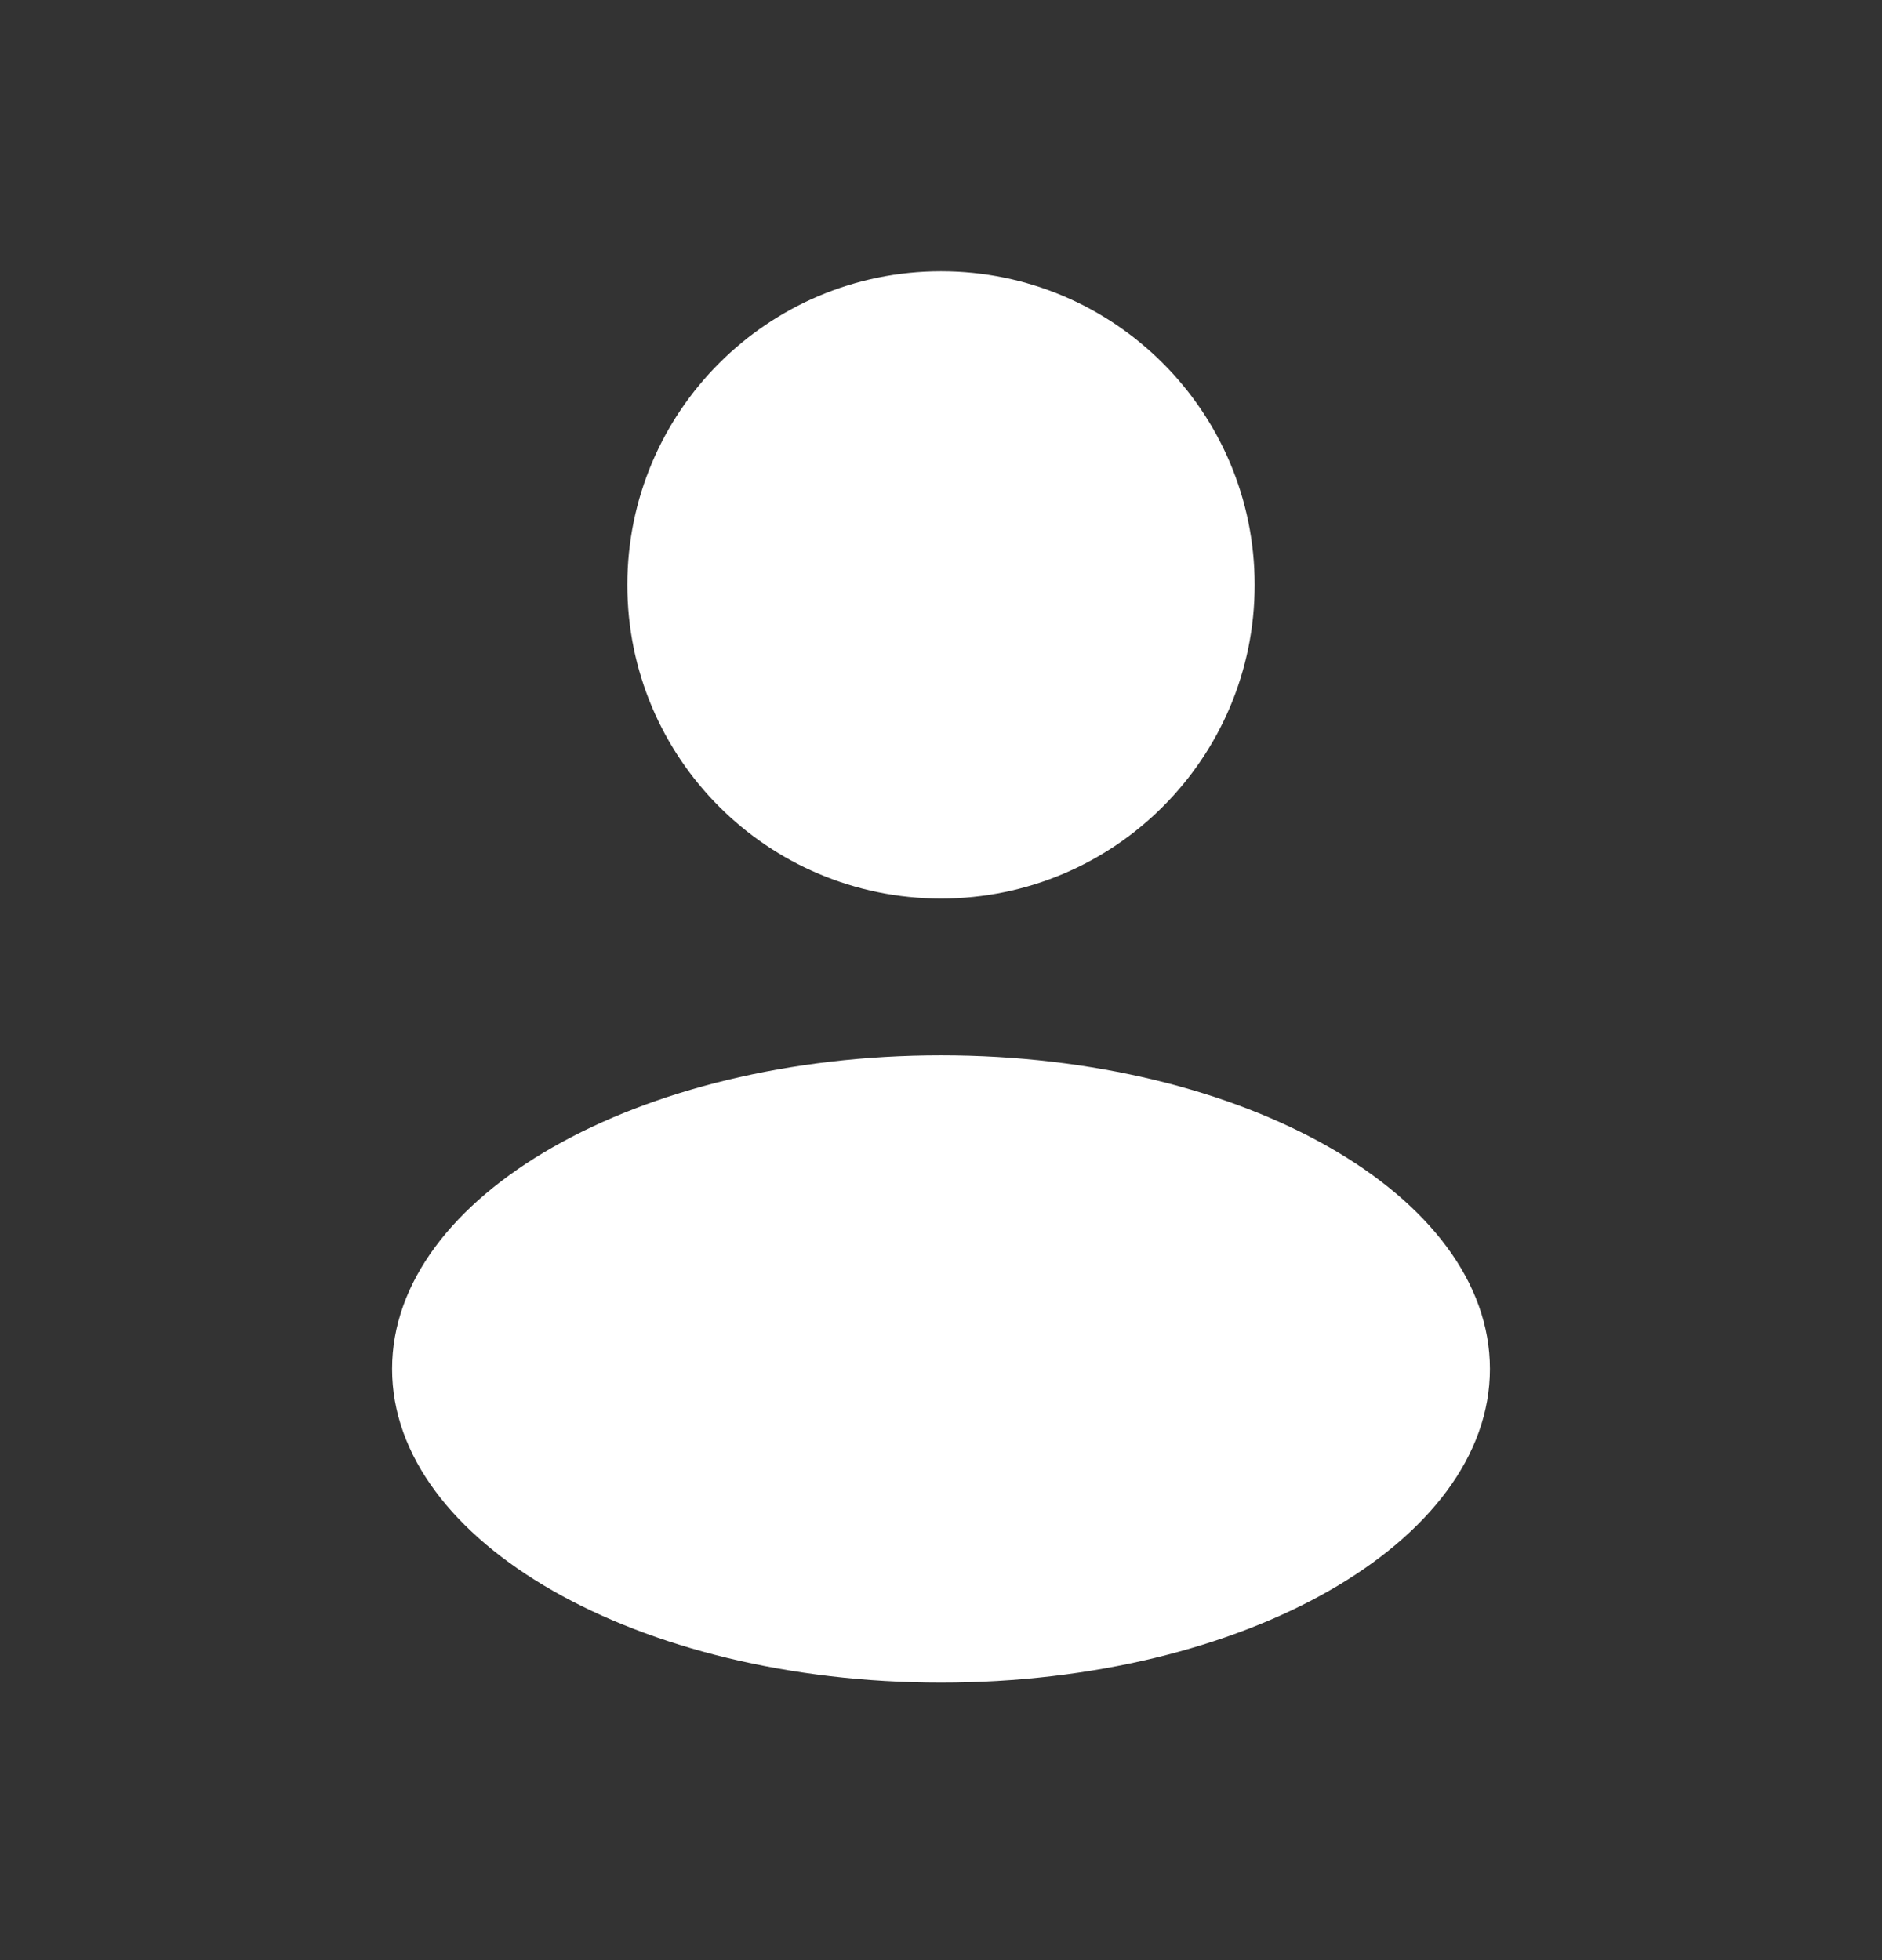<svg width="24" height="25" viewBox="0 0 24 25" fill="none" xmlns="http://www.w3.org/2000/svg">
<rect x="0" y="0" width="24" height="25" fill="#333333" stroke="none"/>
<path d="M12 13.46C15.866 13.46 19 15.251 19 17.46C19 19.67 15.866 21.46 12 21.46C8.134 21.46 5 19.67 5 17.46C5 15.251 8.134 13.46 12 13.46ZM12 3.46C14.209 3.46 16 5.251 16 7.46C16 9.67 14.209 11.46 12 11.46C9.791 11.46 8 9.67 8 7.46C8 5.251 9.791 3.46 12 3.46Z" fill="white"/>
</svg>
